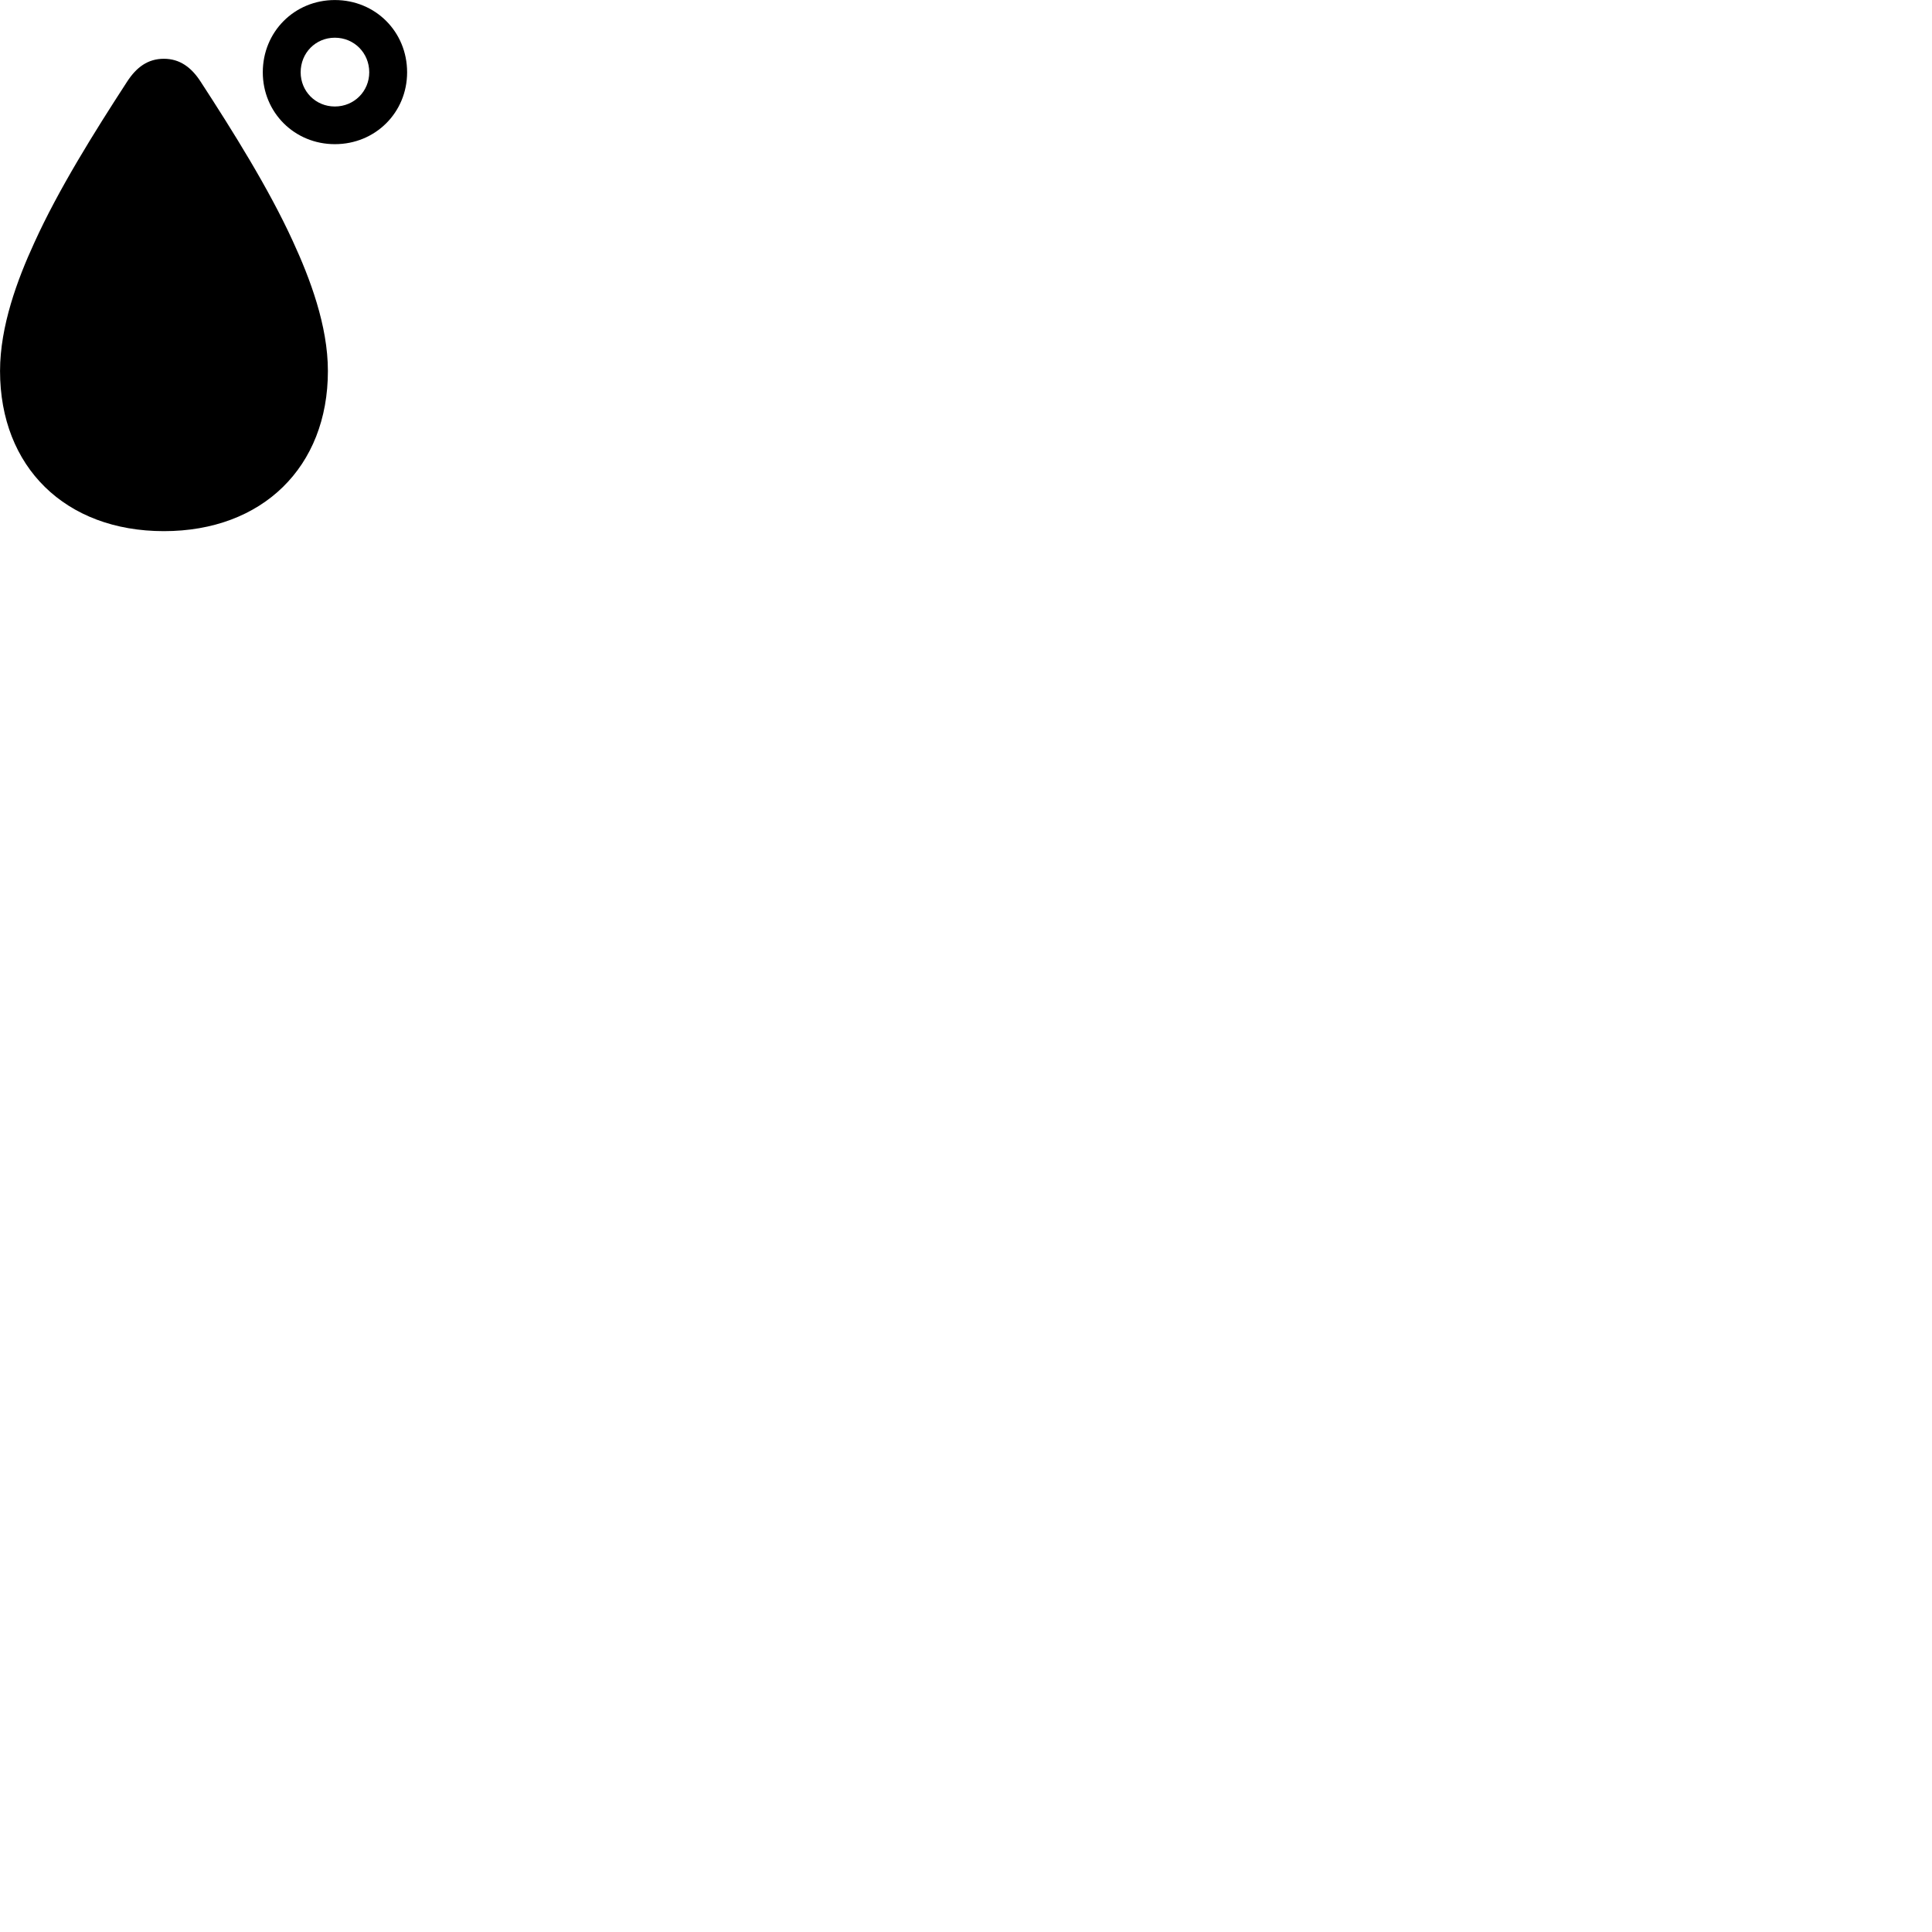 
        <svg xmlns="http://www.w3.org/2000/svg" viewBox="0 0 100 100">
            <path d="M17.332 7.462C19.432 7.462 21.072 5.822 21.072 3.742C21.072 1.642 19.432 0.002 17.332 0.002C15.242 0.002 13.602 1.642 13.602 3.742C13.602 5.822 15.242 7.462 17.332 7.462ZM17.332 5.512C16.332 5.512 15.562 4.722 15.562 3.742C15.562 2.742 16.332 1.952 17.332 1.952C18.332 1.952 19.112 2.742 19.112 3.742C19.112 4.722 18.332 5.512 17.332 5.512ZM8.482 27.492C13.582 27.492 16.972 24.172 16.972 19.202C16.972 16.852 16.042 14.402 15.152 12.472C13.912 9.762 12.072 6.822 10.382 4.222C9.902 3.482 9.302 3.042 8.482 3.042C7.652 3.042 7.062 3.482 6.582 4.222C4.872 6.852 3.012 9.832 1.772 12.572C0.902 14.462 0.002 16.882 0.002 19.202C0.002 24.172 3.382 27.492 8.482 27.492Z" />
        </svg>
    